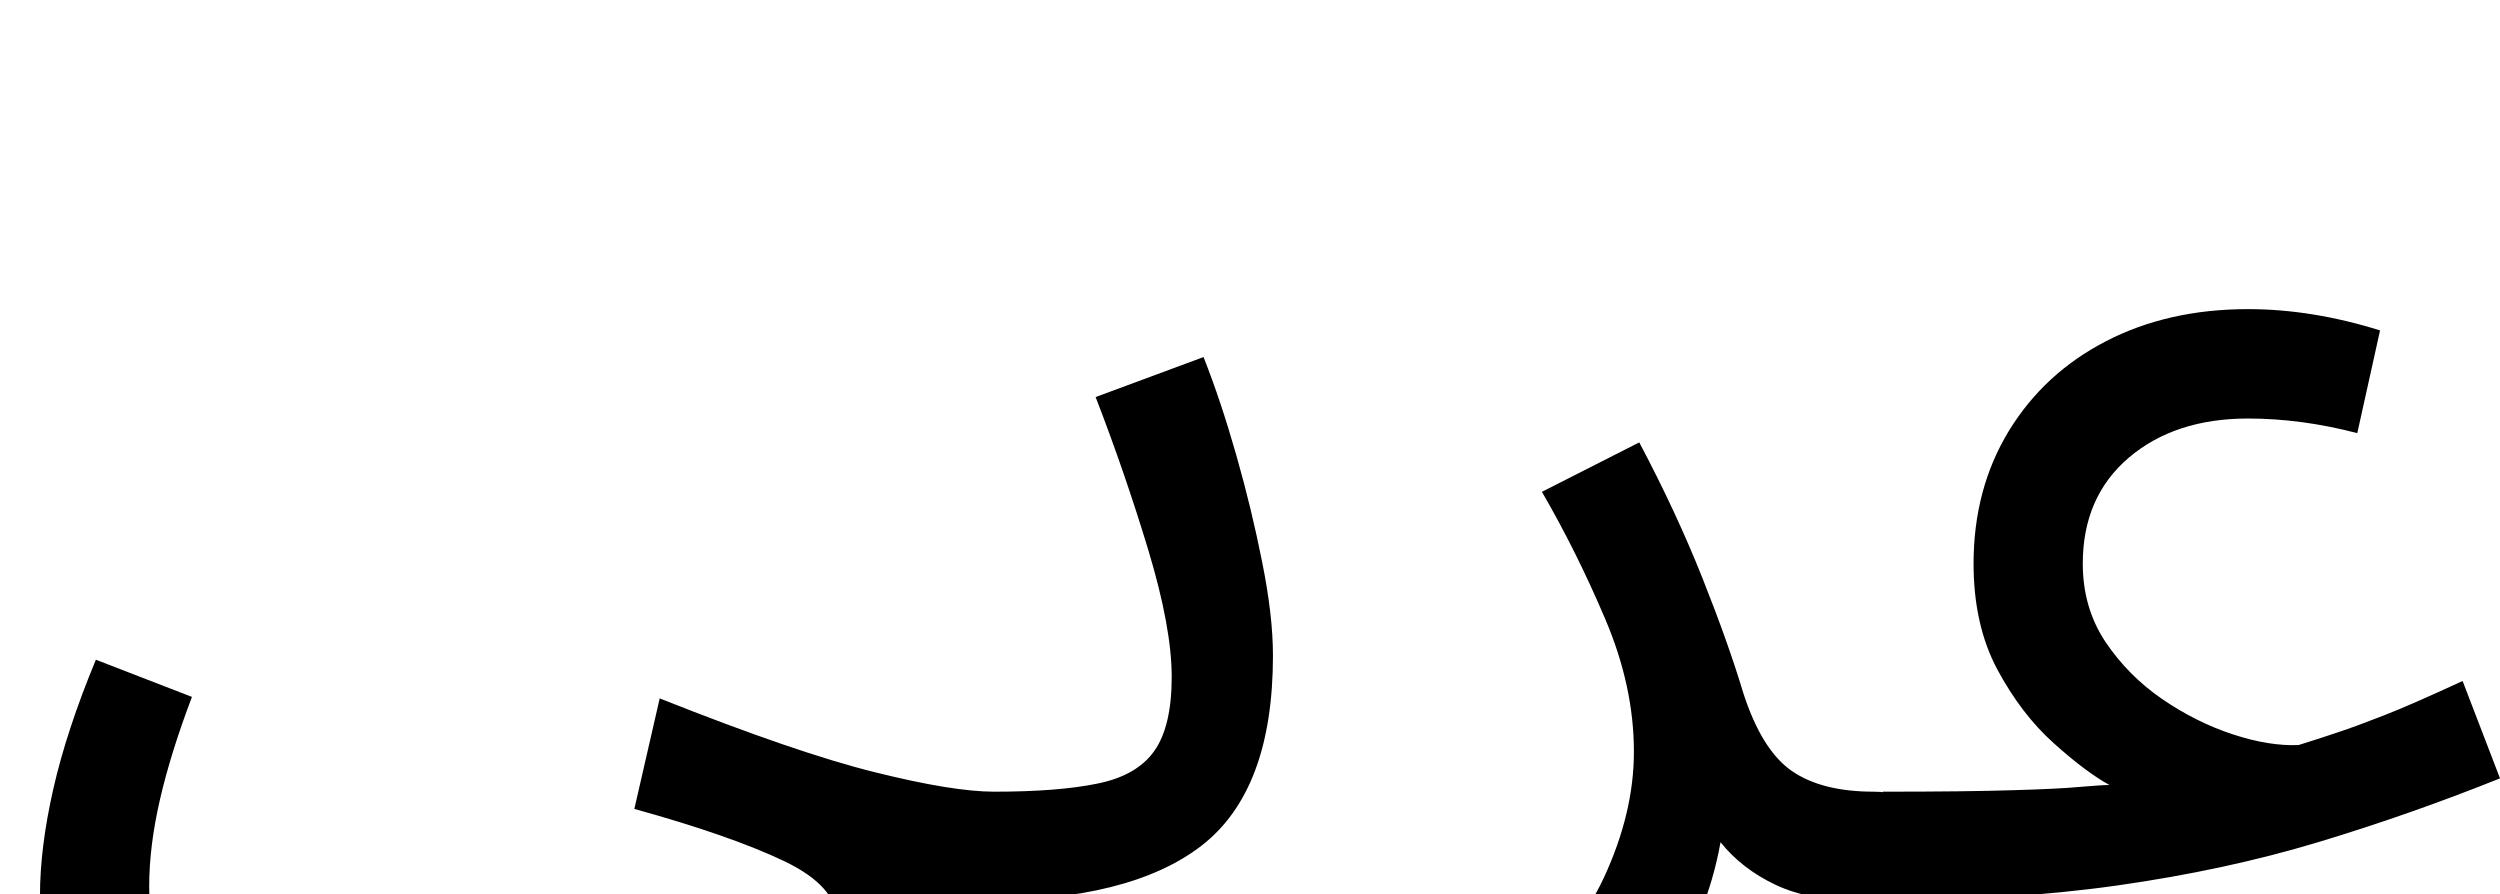 <svg xmlns="http://www.w3.org/2000/svg" viewBox="0 -48.31 135.06 48.31" height="100%"><path fill="currentColor" d="M2.16 0.07L2.16 0.07L2.16 0.07Q2.16 -2.52 2.88 -5.69L2.88 -5.69L2.88 -5.69Q3.60 -8.86 5.18 -12.67L5.18 -12.67L10.37 -10.66L10.37 -10.66Q9.22 -7.63 8.64 -5.11L8.64 -5.11L8.64 -5.11Q8.06 -2.59 8.06 -0.43L8.06 -0.43L8.06 -0.43Q8.06 3.60 10.40 6.08L10.40 6.08L10.40 6.08Q12.74 8.57 16.60 9.72L16.60 9.72L16.60 9.72Q20.45 10.87 25.06 10.87L25.06 10.87L25.06 10.87Q30.60 10.87 35.17 9.61L35.17 9.61L35.17 9.61Q39.74 8.35 42.48 6.19L42.48 6.19L42.48 6.19Q45.22 4.03 45.22 1.44L45.22 1.44L45.22 1.44Q45.22 -0.43 42.34 -1.80L42.34 -1.80L42.34 -1.80Q39.46 -3.17 34.27 -4.61L34.27 -4.61L35.64 -10.58L35.64 -10.58Q43.06 -7.63 47.27 -6.59L47.27 -6.59L47.27 -6.59Q51.48 -5.54 53.71 -5.54L53.71 -5.54L53.71 -5.54Q55.22 -5.54 55.91 -4.72L55.91 -4.72L55.91 -4.72Q56.59 -3.89 56.59 -2.74L56.59 -2.74L56.59 -2.74Q56.59 -1.58 55.58 -0.61L55.58 -0.61L55.58 -0.61Q54.58 0.36 52.99 0.36L52.99 0.36L50.33 0.36L50.33 0.36Q50.40 1.01 50.51 1.40L50.51 1.40L50.51 1.40Q50.62 1.80 50.62 2.45L50.62 2.45L50.62 2.45Q50.62 5.98 47.38 9.25L47.38 9.25L47.38 9.25Q44.14 12.53 38.05 14.62L38.05 14.62L38.05 14.62Q31.97 16.70 23.47 16.70L23.47 16.70L23.47 16.70Q17.71 16.70 12.89 14.90L12.89 14.90L12.89 14.90Q8.06 13.10 5.11 9.40L5.11 9.40L5.11 9.40Q2.16 5.69 2.16 0.07ZM53.00 0.36L53.00 0.36L53.72 -5.54L53.72 -5.54Q57.18 -5.54 59.30 -5.98L59.30 -5.98L59.30 -5.98Q61.42 -6.41 62.36 -7.74L62.36 -7.74L62.36 -7.74Q63.30 -9.07 63.30 -11.74L63.30 -11.74L63.30 -11.74Q63.30 -14.40 62.04 -18.58L62.04 -18.58L62.04 -18.58Q60.78 -22.75 59.19 -26.86L59.19 -26.86L65.02 -29.02L65.02 -29.02Q65.96 -26.64 66.79 -23.72L66.79 -23.72L66.79 -23.72Q67.62 -20.81 68.19 -17.93L68.19 -17.93L68.19 -17.93Q68.77 -15.05 68.77 -12.89L68.77 -12.89L68.77 -12.89Q68.77 -5.62 64.92 -2.63L64.92 -2.63L64.92 -2.63Q61.06 0.36 53.00 0.36ZM60.70 13.75L60.70 13.75L60.70 13.75Q59.19 13.75 58.15 12.71L58.15 12.71L58.15 12.71Q57.10 11.66 57.10 10.22L57.10 10.22L57.10 10.22Q57.10 8.78 58.15 7.70L58.15 7.70L58.15 7.70Q59.19 6.62 60.70 6.62L60.70 6.62L60.70 6.62Q62.14 6.62 63.19 7.70L63.19 7.70L63.19 7.70Q64.23 8.78 64.23 10.22L64.23 10.22L64.23 10.22Q64.23 11.66 63.19 12.71L63.19 12.71L63.19 12.71Q62.14 13.75 60.70 13.75ZM72.29 16.70L72.29 16.70L70.20 11.23L70.20 11.23Q77.18 8.93 81.11 5.76L81.11 5.76L81.11 5.76Q85.03 2.59 86.65 -0.90L86.65 -0.90L86.65 -0.90Q88.27 -4.39 88.27 -7.70L88.27 -7.70L88.27 -7.70Q88.27 -11.23 86.72 -14.87L86.72 -14.87L86.72 -14.87Q85.18 -18.50 83.30 -21.74L83.30 -21.74L88.56 -24.41L88.56 -24.41Q90.58 -20.59 91.98 -17.06L91.98 -17.06L91.98 -17.06Q93.38 -13.54 94.18 -10.87L94.18 -10.87L94.18 -10.87Q95.18 -7.78 96.80 -6.66L96.80 -6.66L96.80 -6.66Q98.42 -5.54 101.23 -5.54L101.23 -5.54L101.23 -5.54Q102.74 -5.54 103.43 -4.72L103.43 -4.72L103.43 -4.72Q104.11 -3.89 104.11 -2.74L104.11 -2.74L104.11 -2.74Q104.11 -1.58 103.10 -0.61L103.10 -0.61L103.10 -0.61Q102.10 0.36 100.51 0.36L100.51 0.36L100.51 0.36Q97.78 0.36 95.94 -0.50L95.94 -0.50L95.94 -0.50Q94.10 -1.37 92.95 -2.81L92.95 -2.81L92.95 -2.81Q92.23 1.22 89.93 4.54L89.93 4.54L89.93 4.54Q87.62 7.85 84.53 10.33L84.53 10.33L84.53 10.33Q81.43 12.82 78.19 14.40L78.19 14.40L78.19 14.40Q74.95 15.98 72.29 16.70ZM101.00 0.36L101.00 0.36L101.72 -5.54L101.72 -5.54Q106.26 -5.54 108.74 -5.62L108.74 -5.62L108.74 -5.62Q111.22 -5.69 112.38 -5.80L112.38 -5.80L112.38 -5.80Q113.53 -5.90 113.96 -5.90L113.96 -5.90L113.96 -5.90Q112.66 -6.62 110.94 -8.17L110.94 -8.17L110.94 -8.17Q109.21 -9.72 107.91 -12.13L107.91 -12.13L107.91 -12.13Q106.62 -14.54 106.62 -17.86L106.62 -17.86L106.62 -17.86Q106.62 -21.89 108.52 -25.02L108.52 -25.02L108.52 -25.02Q110.43 -28.15 113.78 -29.88L113.78 -29.88L113.78 -29.88Q117.13 -31.61 121.45 -31.61L121.45 -31.61L121.45 -31.61Q124.90 -31.61 128.58 -30.46L128.58 -30.46L127.35 -24.91L127.35 -24.91Q124.33 -25.70 121.45 -25.70L121.45 -25.70L121.45 -25.70Q117.49 -25.70 115.00 -23.58L115.00 -23.58L115.00 -23.58Q112.52 -21.46 112.52 -17.86L112.52 -17.86L112.52 -17.86Q112.52 -15.48 113.74 -13.64L113.74 -13.64L113.74 -13.64Q114.97 -11.81 116.80 -10.55L116.80 -10.55L116.80 -10.55Q118.64 -9.29 120.62 -8.64L120.62 -8.64L120.62 -8.64Q122.60 -7.99 124.18 -8.06L124.18 -8.06L124.18 -8.06Q125.34 -8.42 126.31 -8.75L126.31 -8.75L126.31 -8.75Q127.28 -9.07 128.76 -9.65L128.76 -9.65L128.76 -9.65Q130.23 -10.22 133.04 -11.52L133.04 -11.52L135.06 -6.26L135.06 -6.26Q130.23 -4.32 125.23 -2.81L125.23 -2.81L125.23 -2.81Q120.22 -1.30 114.36 -0.47L114.36 -0.47L114.36 -0.47Q108.49 0.36 101.00 0.36Z"/></svg>
